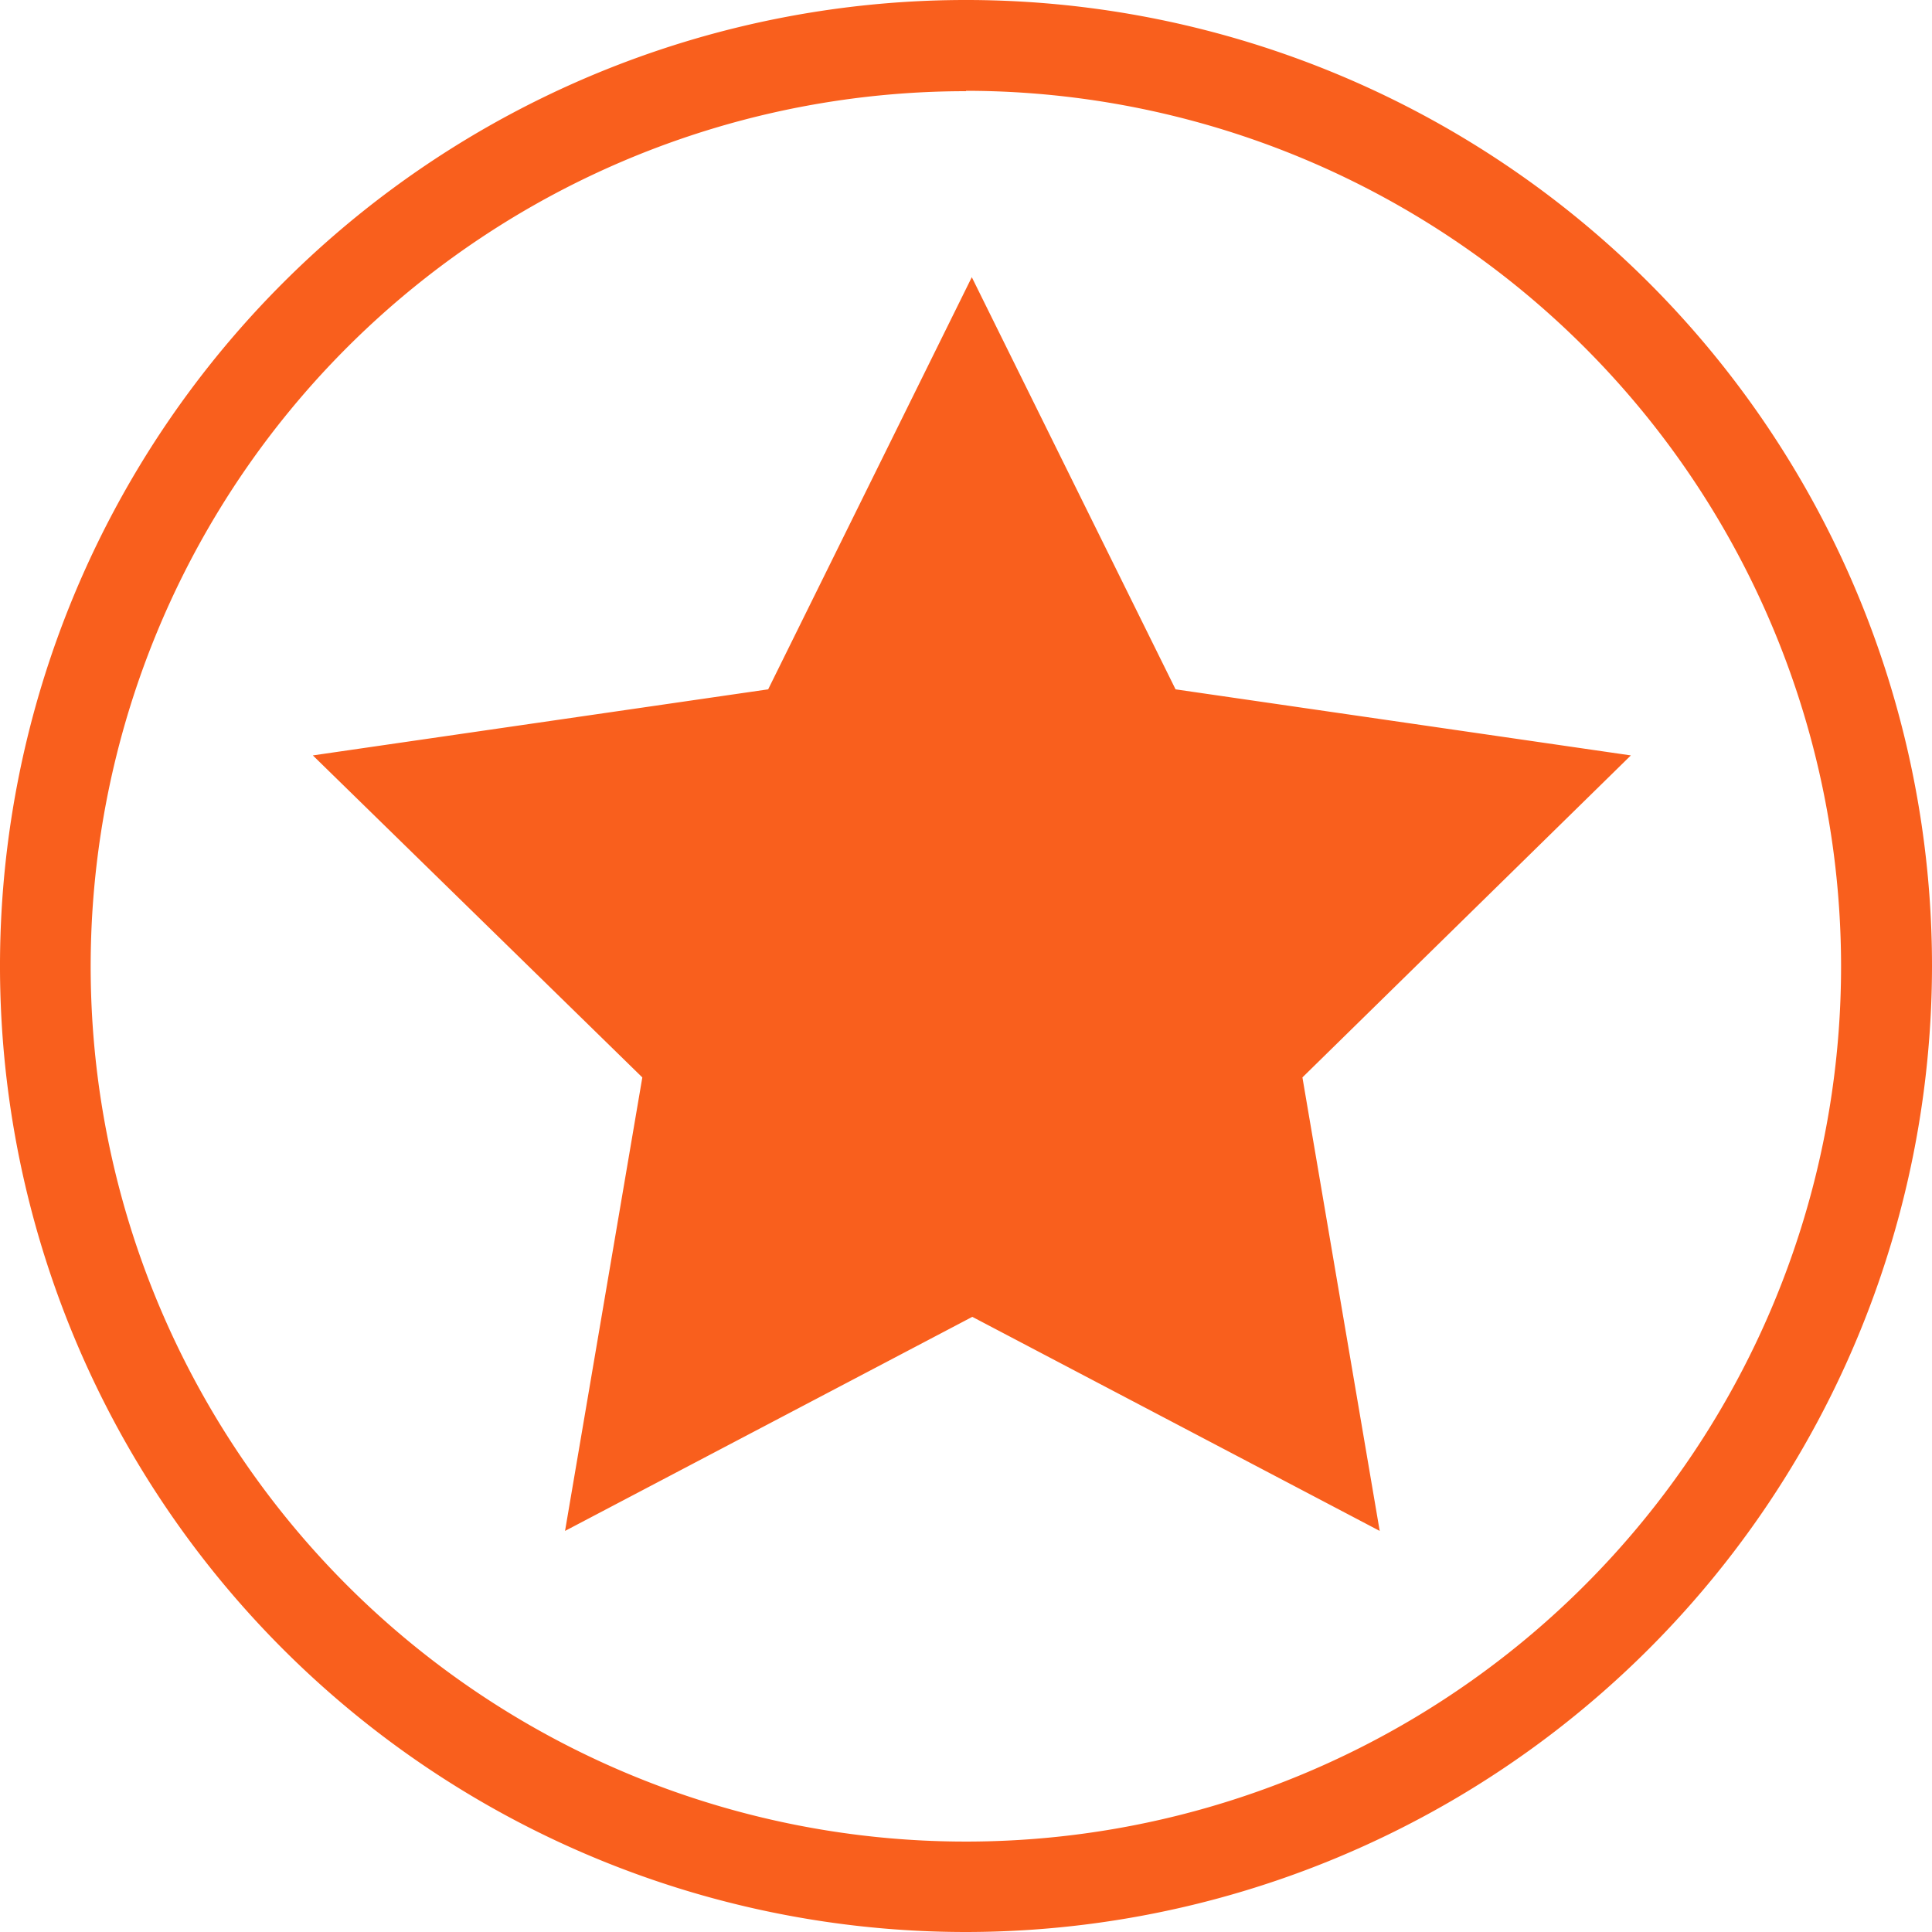 <svg xmlns="http://www.w3.org/2000/svg" width="15" height="15" viewBox="0 0 15 15">
  <defs>
    <style>
      .cls-1 {
        fill: #f95f1d;
        fill-rule: evenodd;
      }
    </style>
  </defs>
  <path id="_17" data-name="17" class="cls-1" d="M342.5,191a7.5,7.5,0,1,1,7.5-7.5A7.505,7.505,0,0,1,342.5,191Zm0-14.292a6.795,6.795,0,1,0,6.794,6.795A6.8,6.8,0,0,0,342.5,176.705Zm2.612,7.657,0.6,3.521-3.163-1.662-3.162,1.662,0.6-3.521-2.558-2.5,3.535-.513,1.581-3.2,1.582,3.2,3.535,0.513Z" transform="translate(-335 -176)"/>
</svg>
